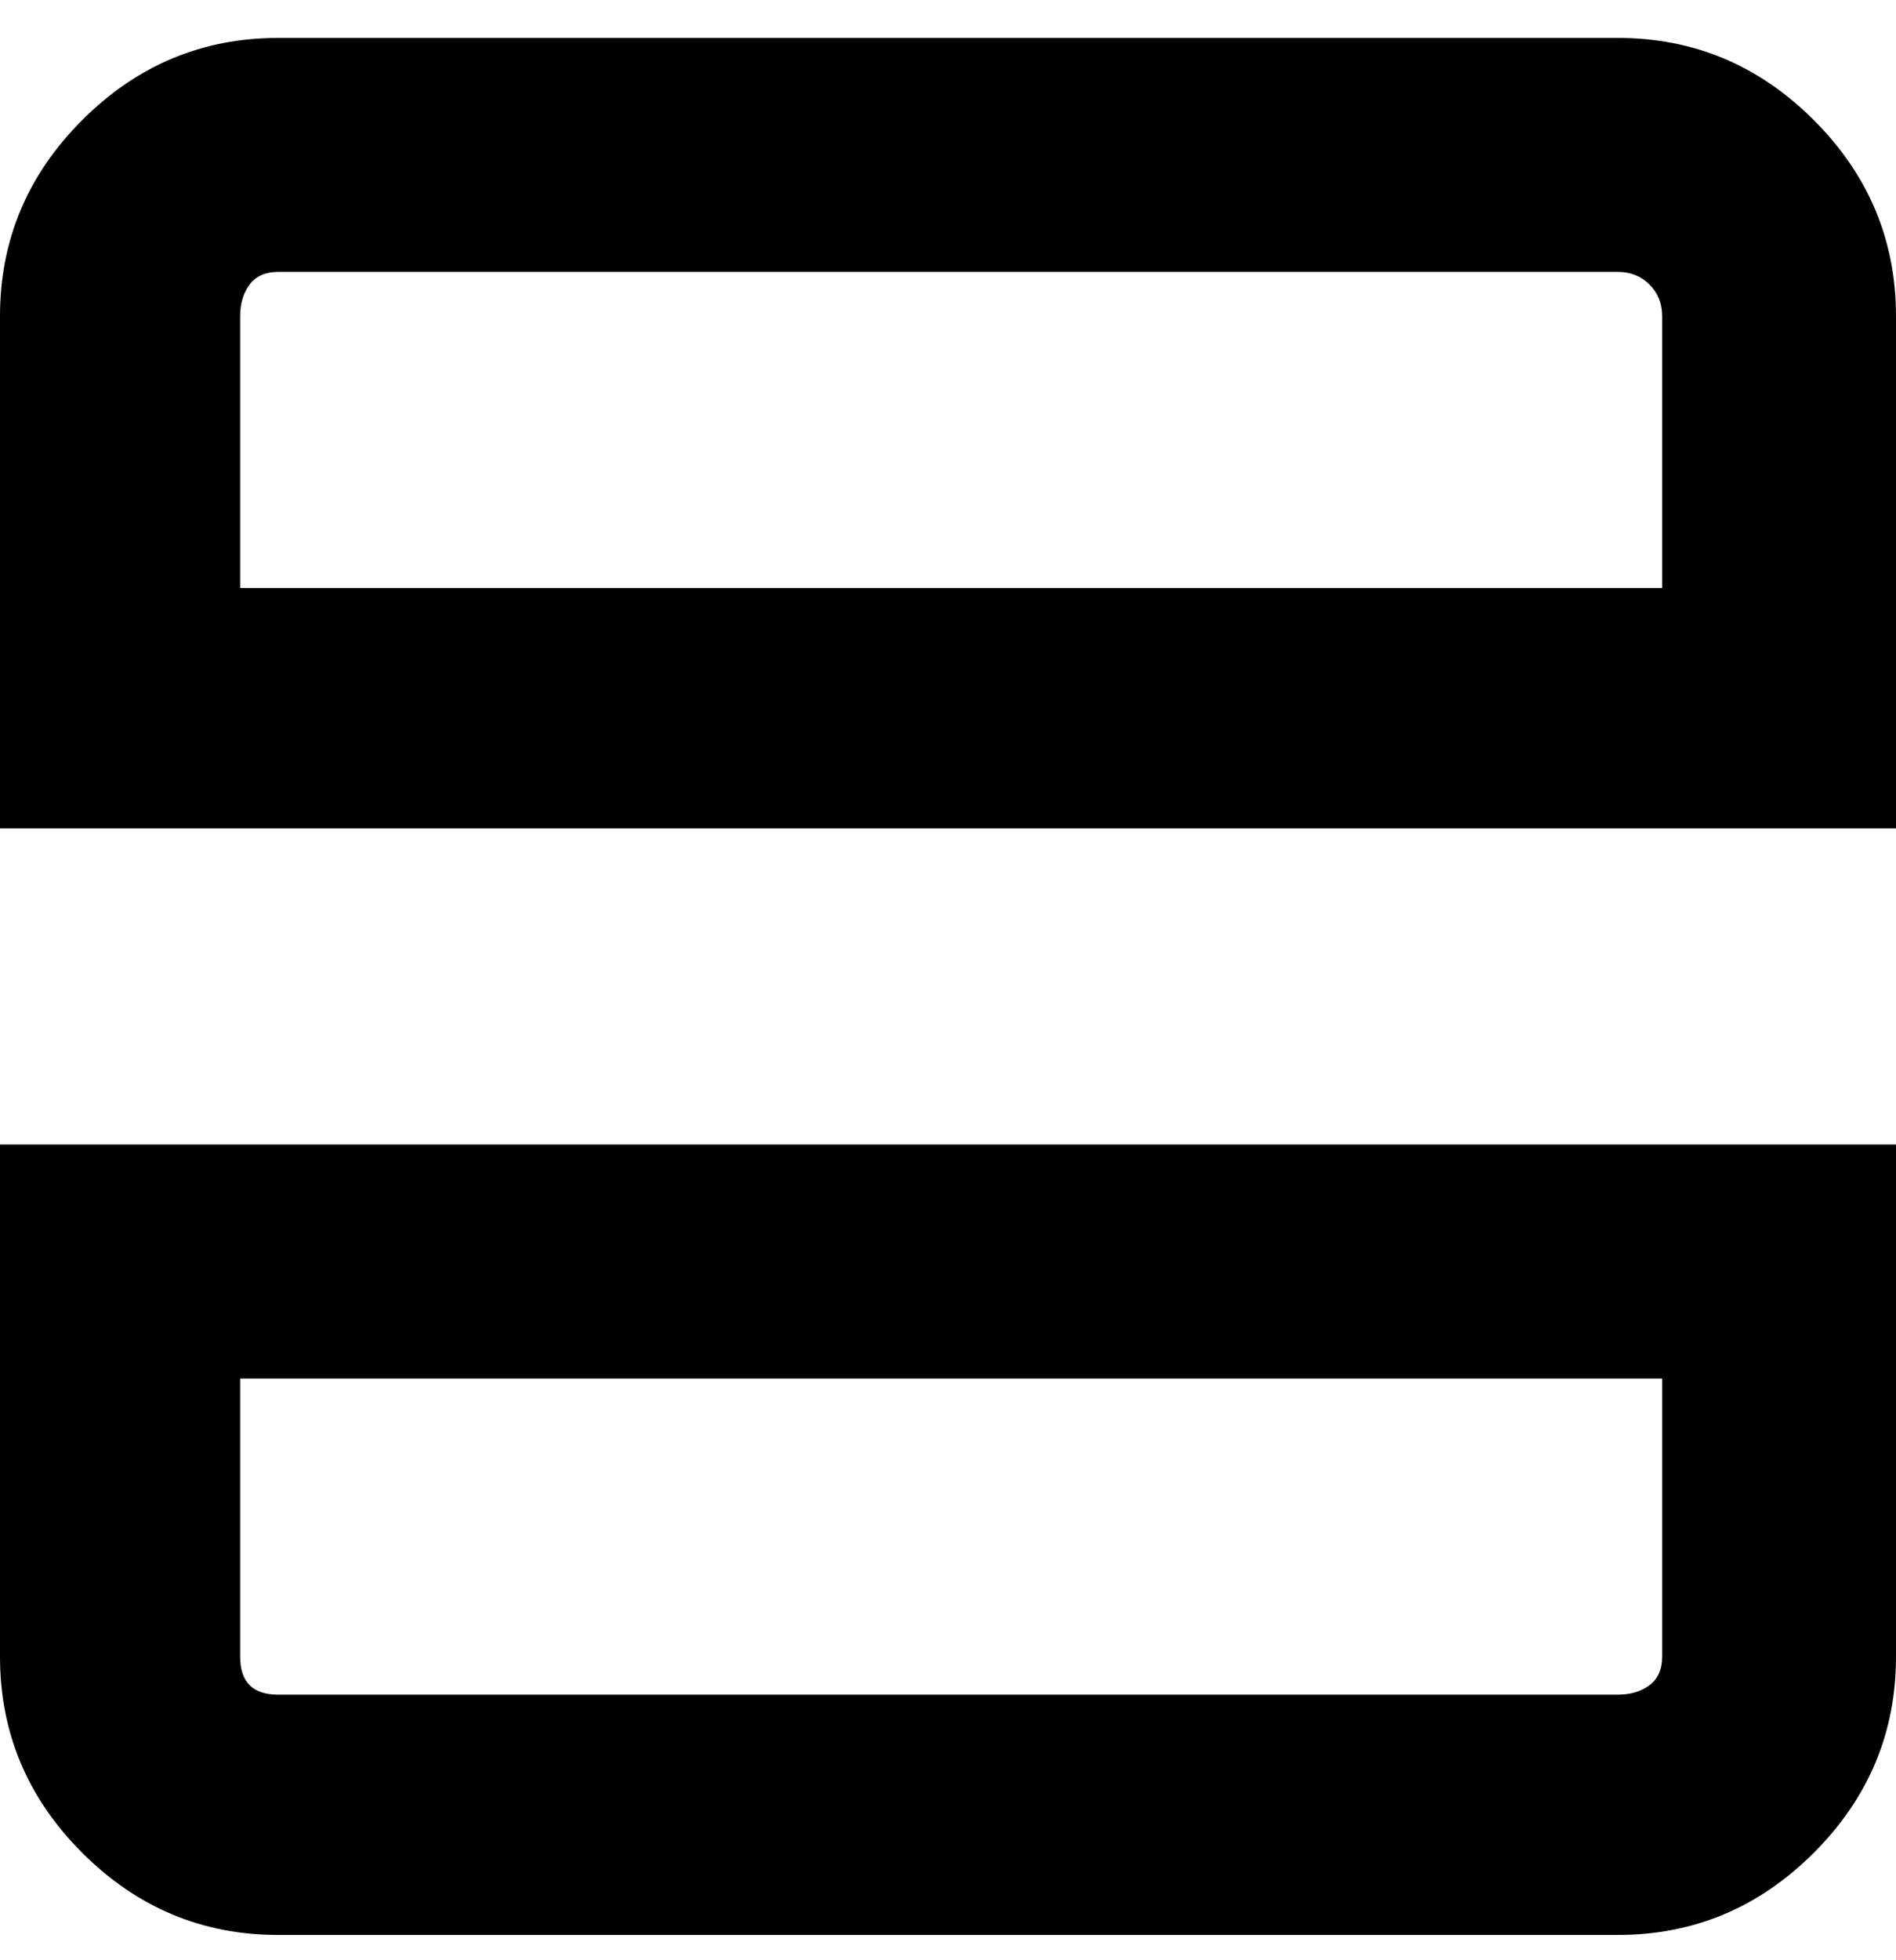 <svg viewBox="0 0 300 310" xmlns="http://www.w3.org/2000/svg"><path d="M300 131H0V50q0-18 13-31T44 6h212q18 0 31 13t13 31v81zM38 93h225V50q0-3-2-5t-5-2H44q-3 0-4.5 2T38 50v43zm218 213H44q-18 0-31-13T0 262v-81h300v81q0 18-13 31t-31 13zM38 218v44q0 3 1.5 4.5T44 268h212q3 0 5-1.5t2-4.5v-44H38z"/></svg>